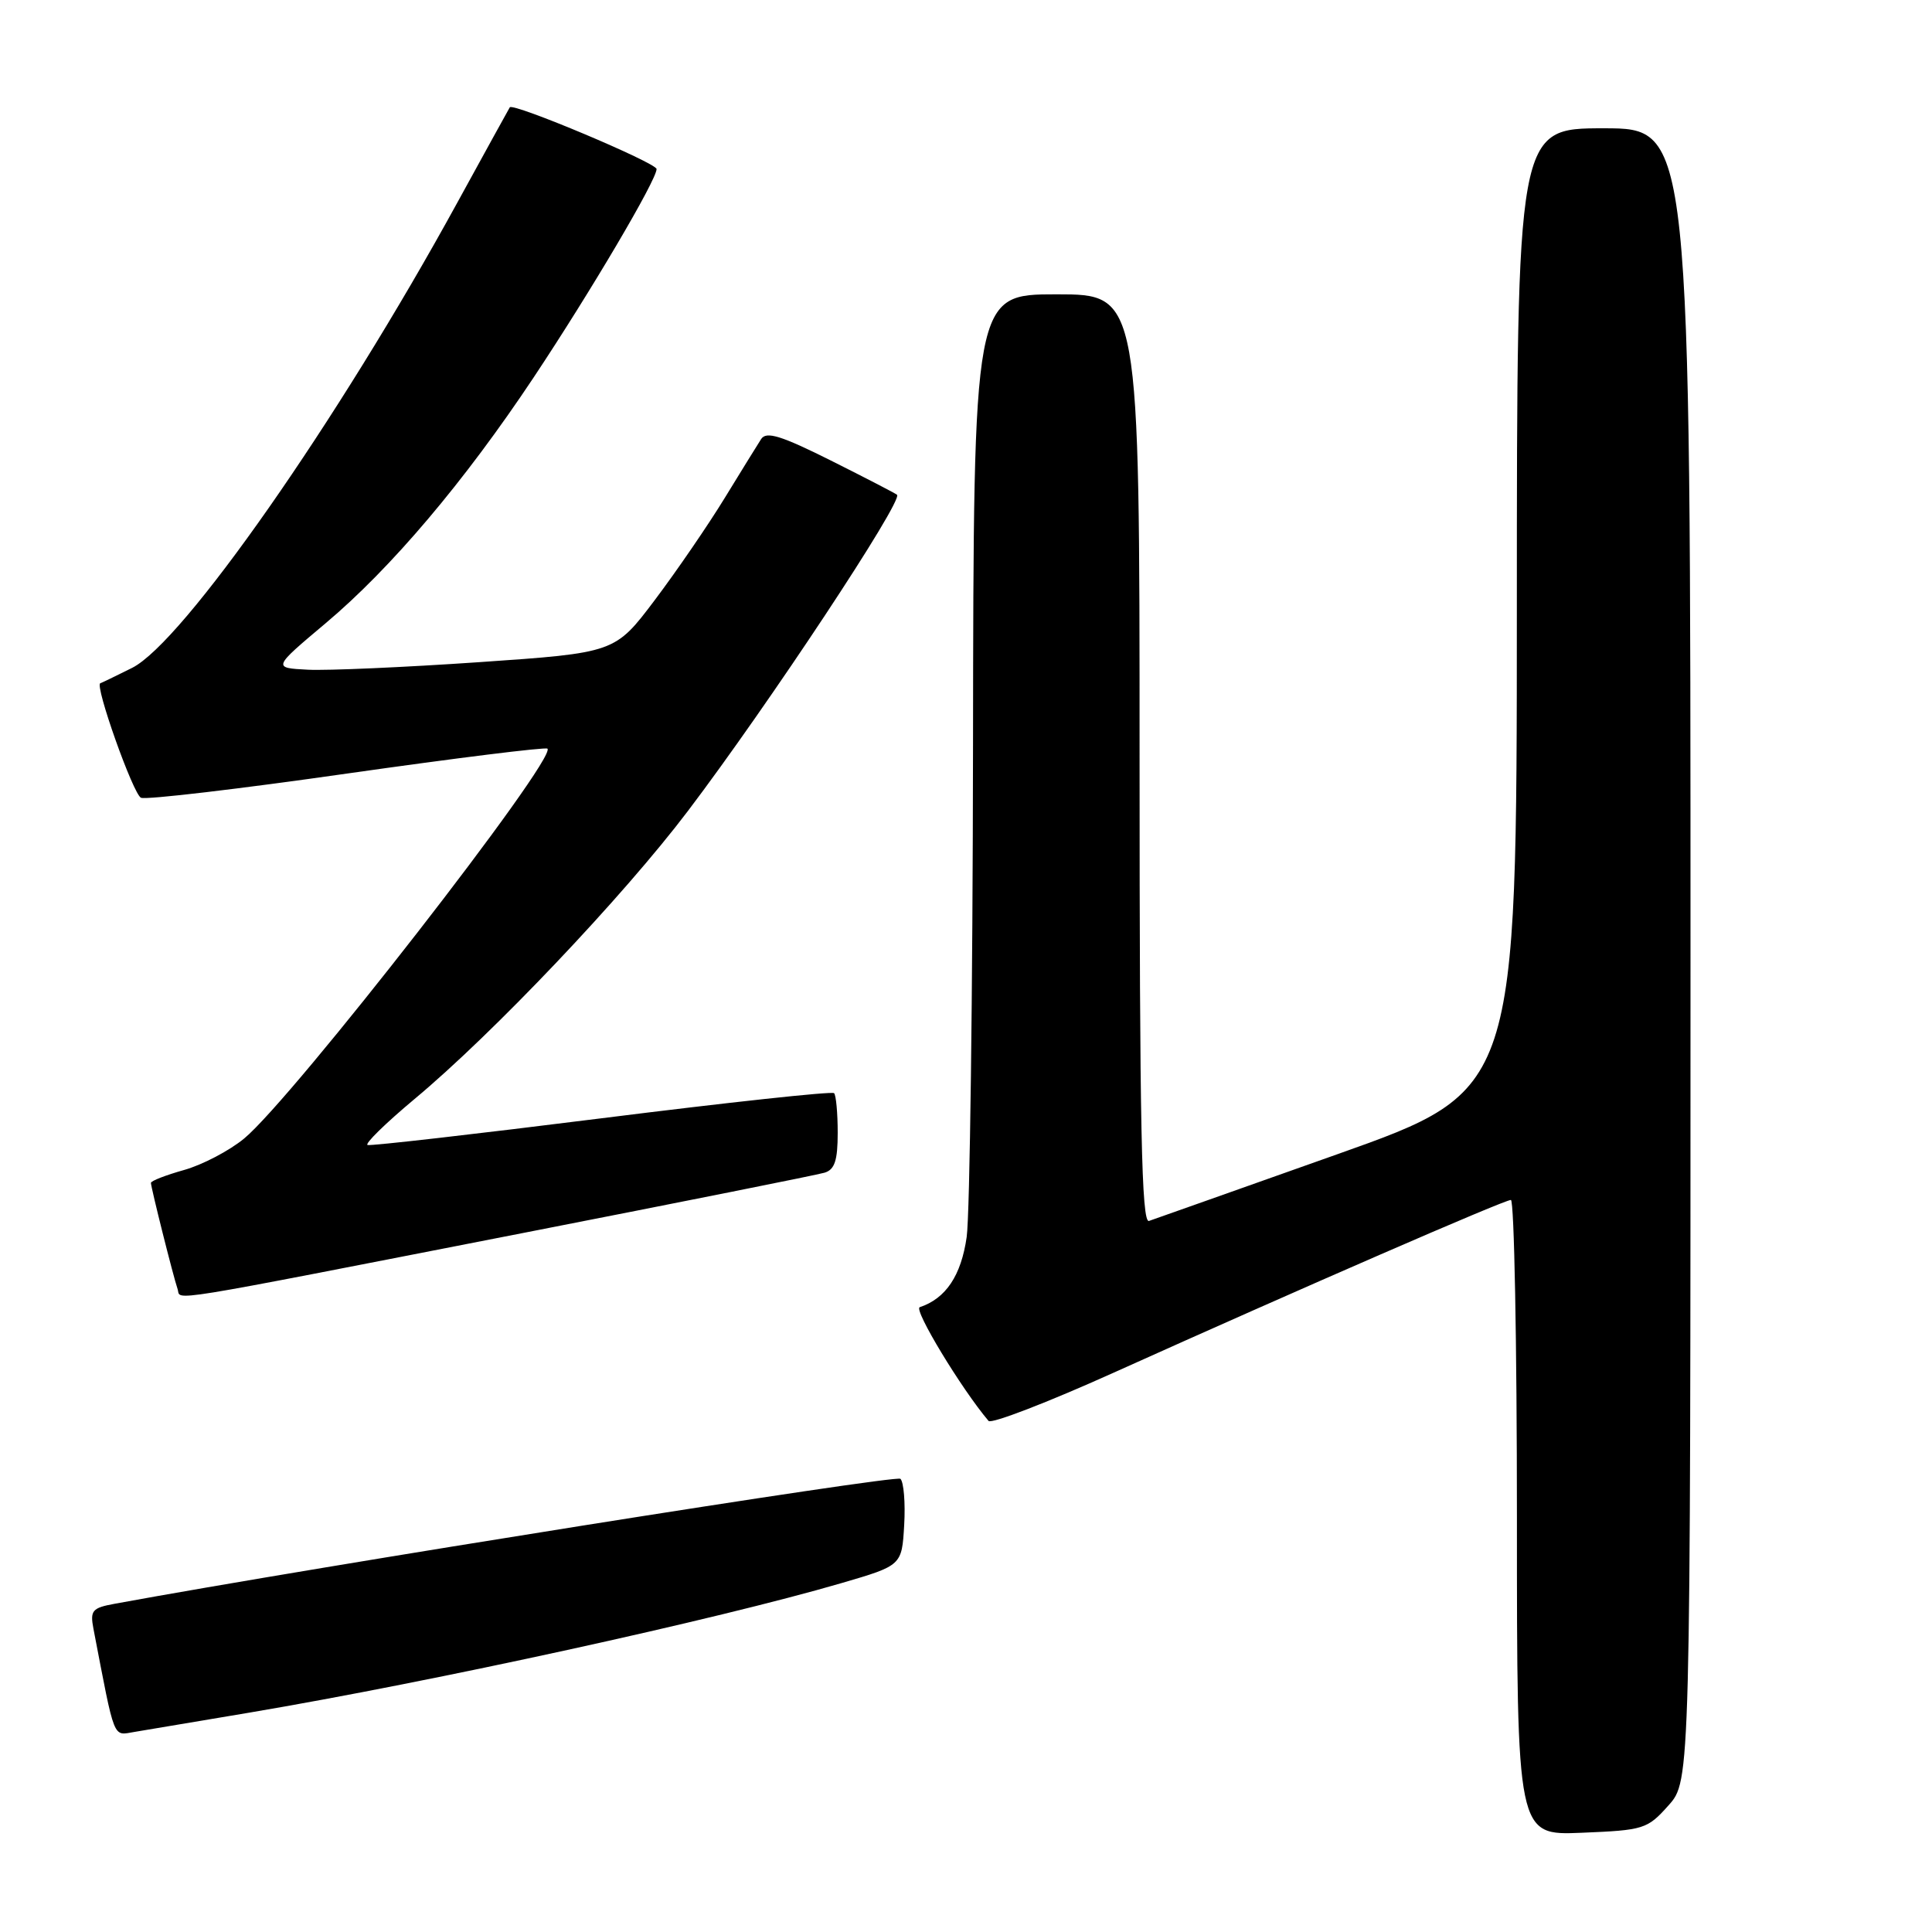 <?xml version="1.0" encoding="UTF-8" standalone="no"?>
<!DOCTYPE svg PUBLIC "-//W3C//DTD SVG 1.1//EN" "http://www.w3.org/Graphics/SVG/1.1/DTD/svg11.dtd" >
<svg xmlns="http://www.w3.org/2000/svg" xmlns:xlink="http://www.w3.org/1999/xlink" version="1.1" viewBox="0 0 256 256">
 <g >
 <path fill="currentColor"
d=" M 221.08 239.23 C 224.00 235.97 224.00 235.97 224.00 126.48 C 224.00 17.00 224.00 17.00 212.50 17.00 C 201.00 17.00 201.00 17.00 200.99 80.75 C 200.98 144.50 200.98 144.50 177.24 152.93 C 164.18 157.56 152.94 161.55 152.25 161.78 C 151.26 162.12 151.00 149.46 151.00 100.61 C 151.00 39.00 151.00 39.00 140.00 39.00 C 129.00 39.00 129.00 39.00 128.93 98.75 C 128.89 131.61 128.51 160.94 128.09 163.91 C 127.36 169.02 125.33 172.06 121.87 173.21 C 121.01 173.50 127.41 184.06 130.99 188.28 C 131.36 188.70 138.82 185.83 147.58 181.88 C 172.30 170.75 199.31 159.00 200.20 159.00 C 200.64 159.00 201.00 177.95 201.00 201.10 C 201.00 243.21 201.00 243.21 209.58 242.85 C 217.82 242.51 218.28 242.37 221.08 239.23 Z  M 33.00 226.94 C 57.51 222.80 94.89 214.62 111.50 209.77 C 119.50 207.43 119.50 207.43 119.81 202.07 C 119.98 199.13 119.75 196.37 119.31 195.95 C 118.70 195.39 42.36 207.52 15.18 212.51 C 12.22 213.05 11.92 213.40 12.38 215.81 C 15.28 230.88 14.91 229.96 17.81 229.49 C 19.29 229.25 26.12 228.10 33.00 226.94 Z  M 69.50 163.34 C 90.40 159.25 108.29 155.68 109.25 155.39 C 110.60 154.99 111.00 153.77 111.00 150.10 C 111.00 147.48 110.78 145.12 110.52 144.85 C 110.25 144.58 96.41 146.08 79.77 148.17 C 63.12 150.26 49.14 151.86 48.71 151.72 C 48.27 151.59 51.07 148.85 54.91 145.64 C 65.28 137.01 82.59 118.77 91.16 107.45 C 101.86 93.32 119.71 66.33 118.86 65.56 C 118.66 65.38 114.72 63.34 110.11 61.03 C 103.51 57.73 101.54 57.12 100.86 58.17 C 100.39 58.90 98.21 62.42 96.02 66.00 C 93.83 69.58 89.67 75.65 86.77 79.50 C 81.49 86.50 81.49 86.50 63.50 87.74 C 53.60 88.42 43.39 88.87 40.80 88.74 C 36.11 88.50 36.11 88.50 43.15 82.58 C 51.82 75.29 61.53 63.82 70.72 50.00 C 78.30 38.60 87.00 23.85 87.00 22.40 C 86.99 21.58 67.96 13.57 67.55 14.22 C 67.45 14.37 64.32 20.06 60.59 26.86 C 44.73 55.82 24.24 85.13 17.50 88.50 C 15.30 89.60 13.41 90.51 13.30 90.53 C 12.47 90.67 17.67 105.32 18.69 105.71 C 19.41 105.99 31.72 104.54 46.05 102.49 C 60.38 100.45 72.30 98.97 72.54 99.20 C 73.83 100.50 38.77 145.57 32.35 150.86 C 30.39 152.48 26.81 154.35 24.39 155.03 C 21.98 155.71 20.00 156.47 20.00 156.74 C 20.00 157.35 22.95 169.10 23.53 170.80 C 24.06 172.34 20.37 172.94 69.50 163.34 Z "/>
</g>
</svg>